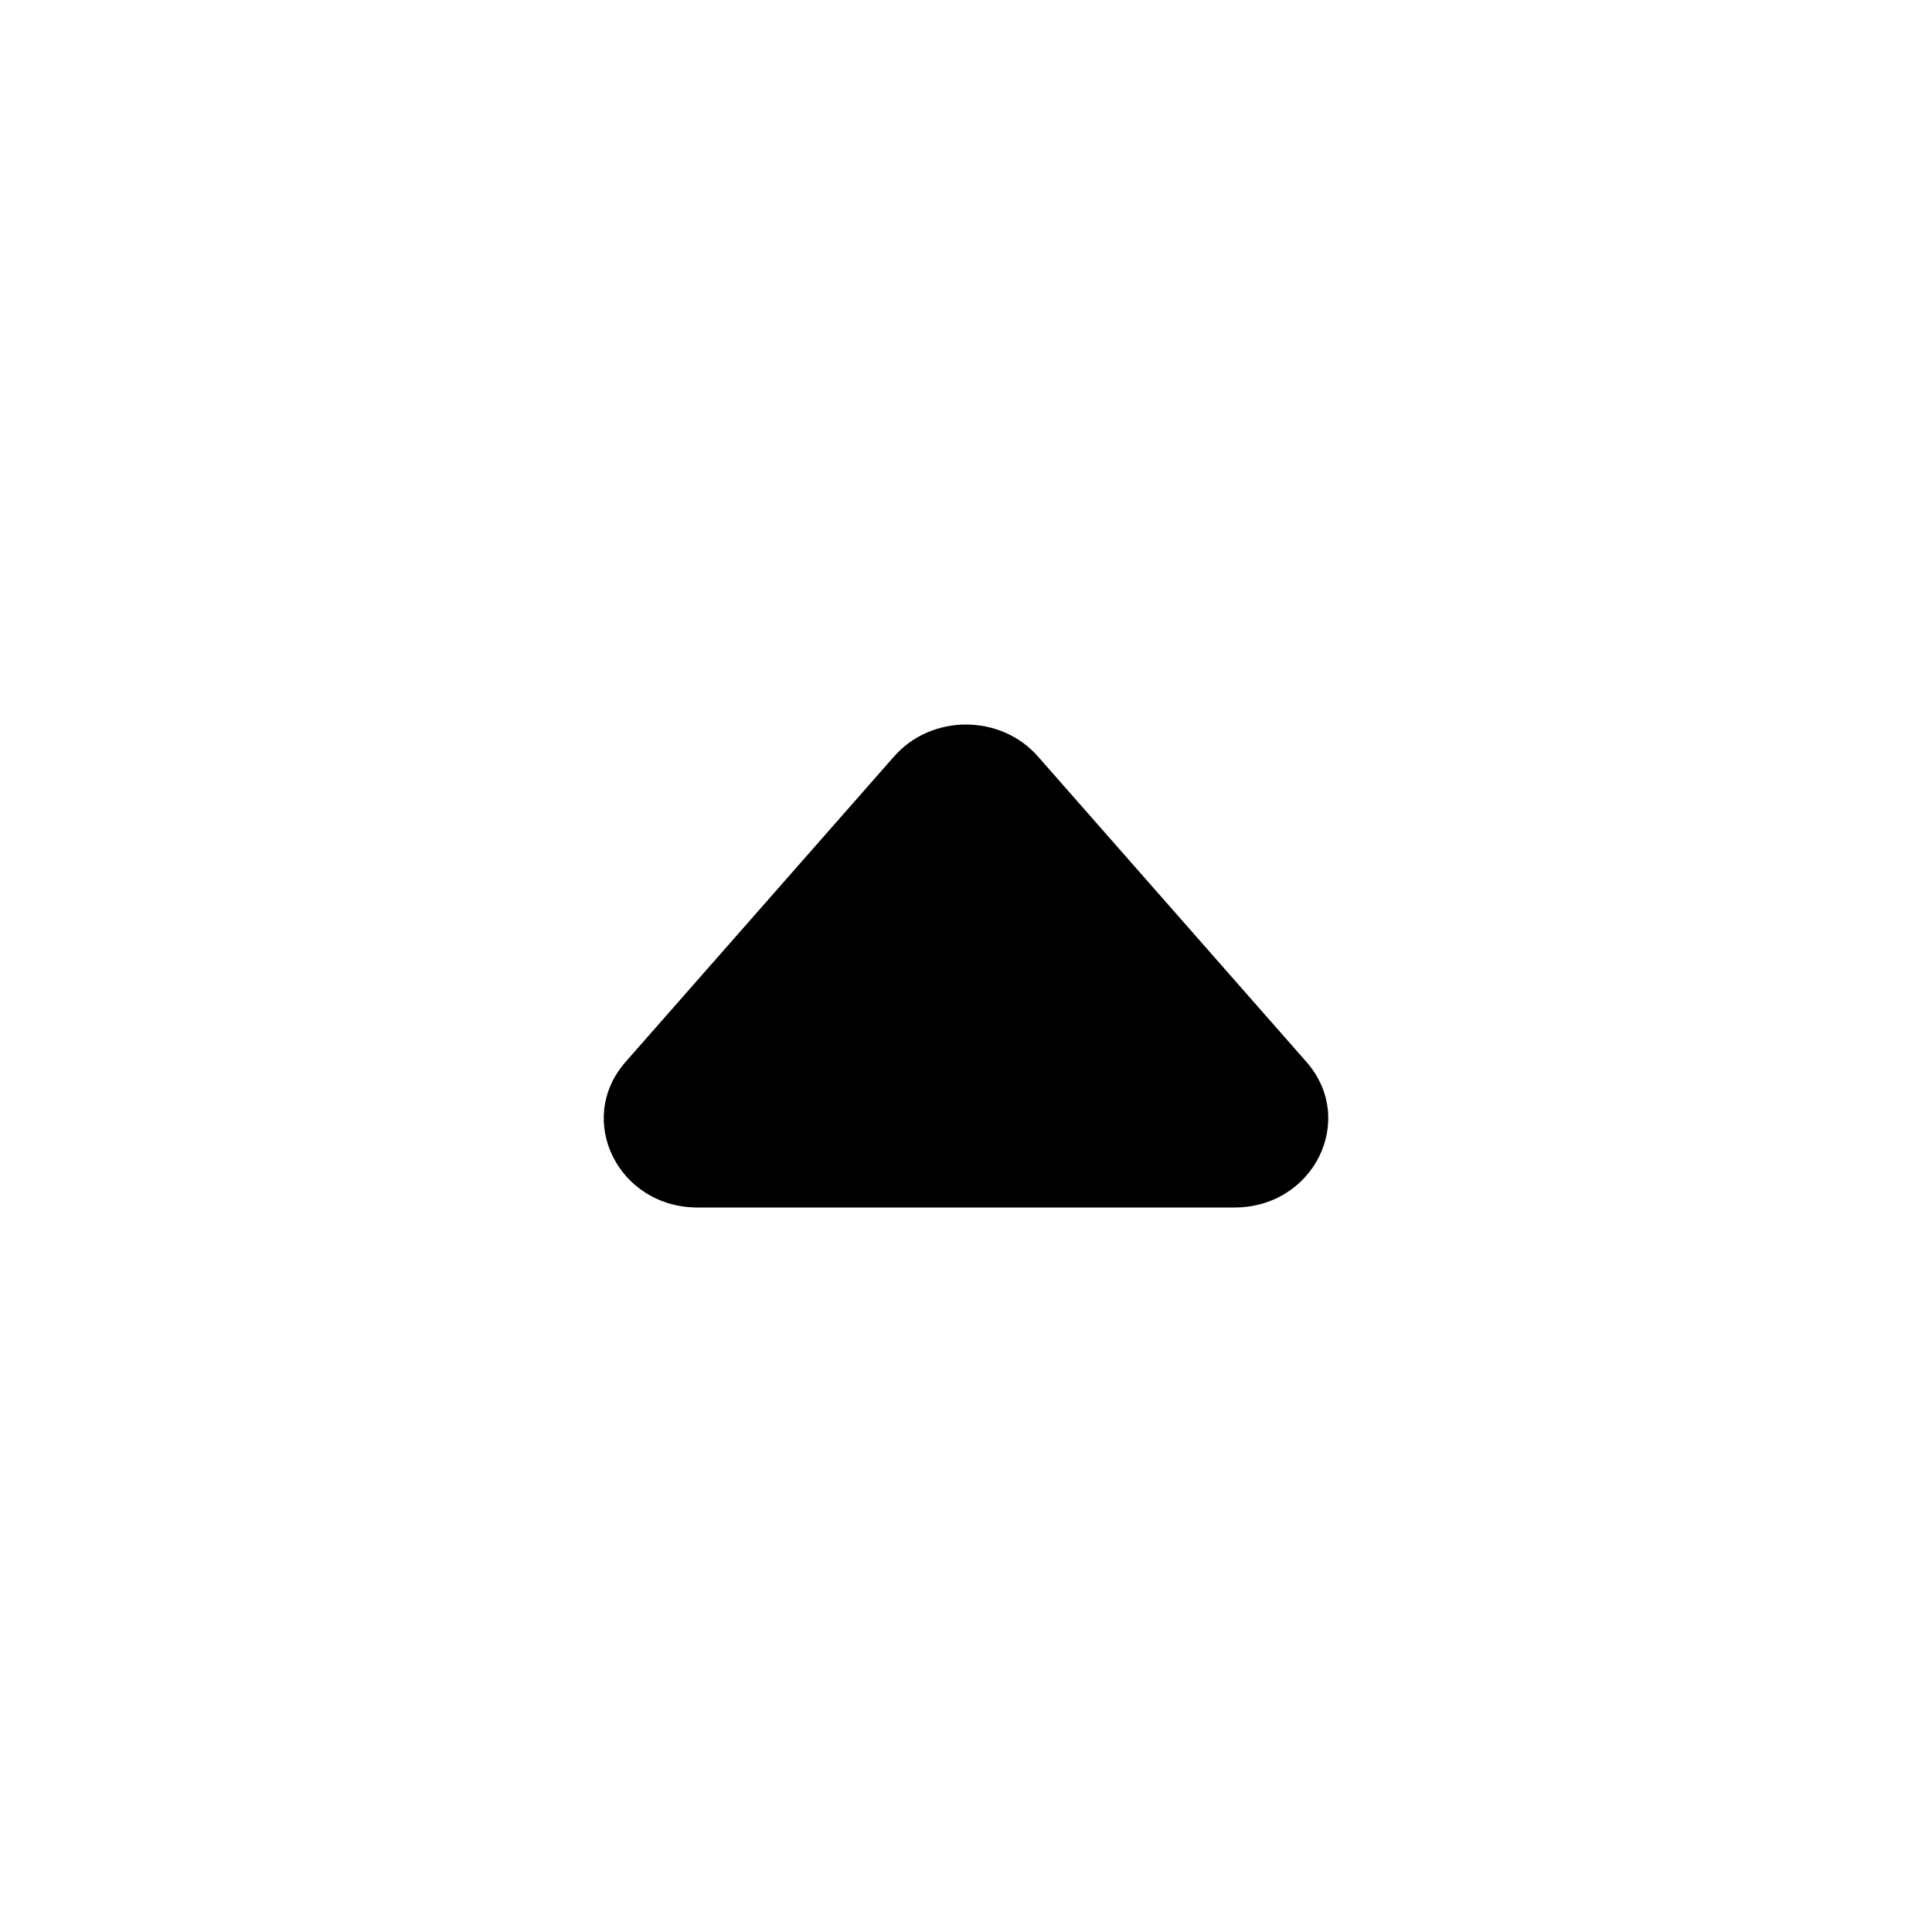 <svg width="16" height="16" viewBox="0 0 16 16" fill="none" xmlns="http://www.w3.org/2000/svg">
<g id="caret-up">
<path id="Polygon 1" d="M7.404 6.265C7.714 5.912 8.286 5.912 8.596 6.265L10.819 8.794C11.24 9.273 10.88 10 10.223 10H5.777C5.12 10 4.76 9.273 5.181 8.794L7.404 6.265Z" fill="current"/>
</g>
</svg>
